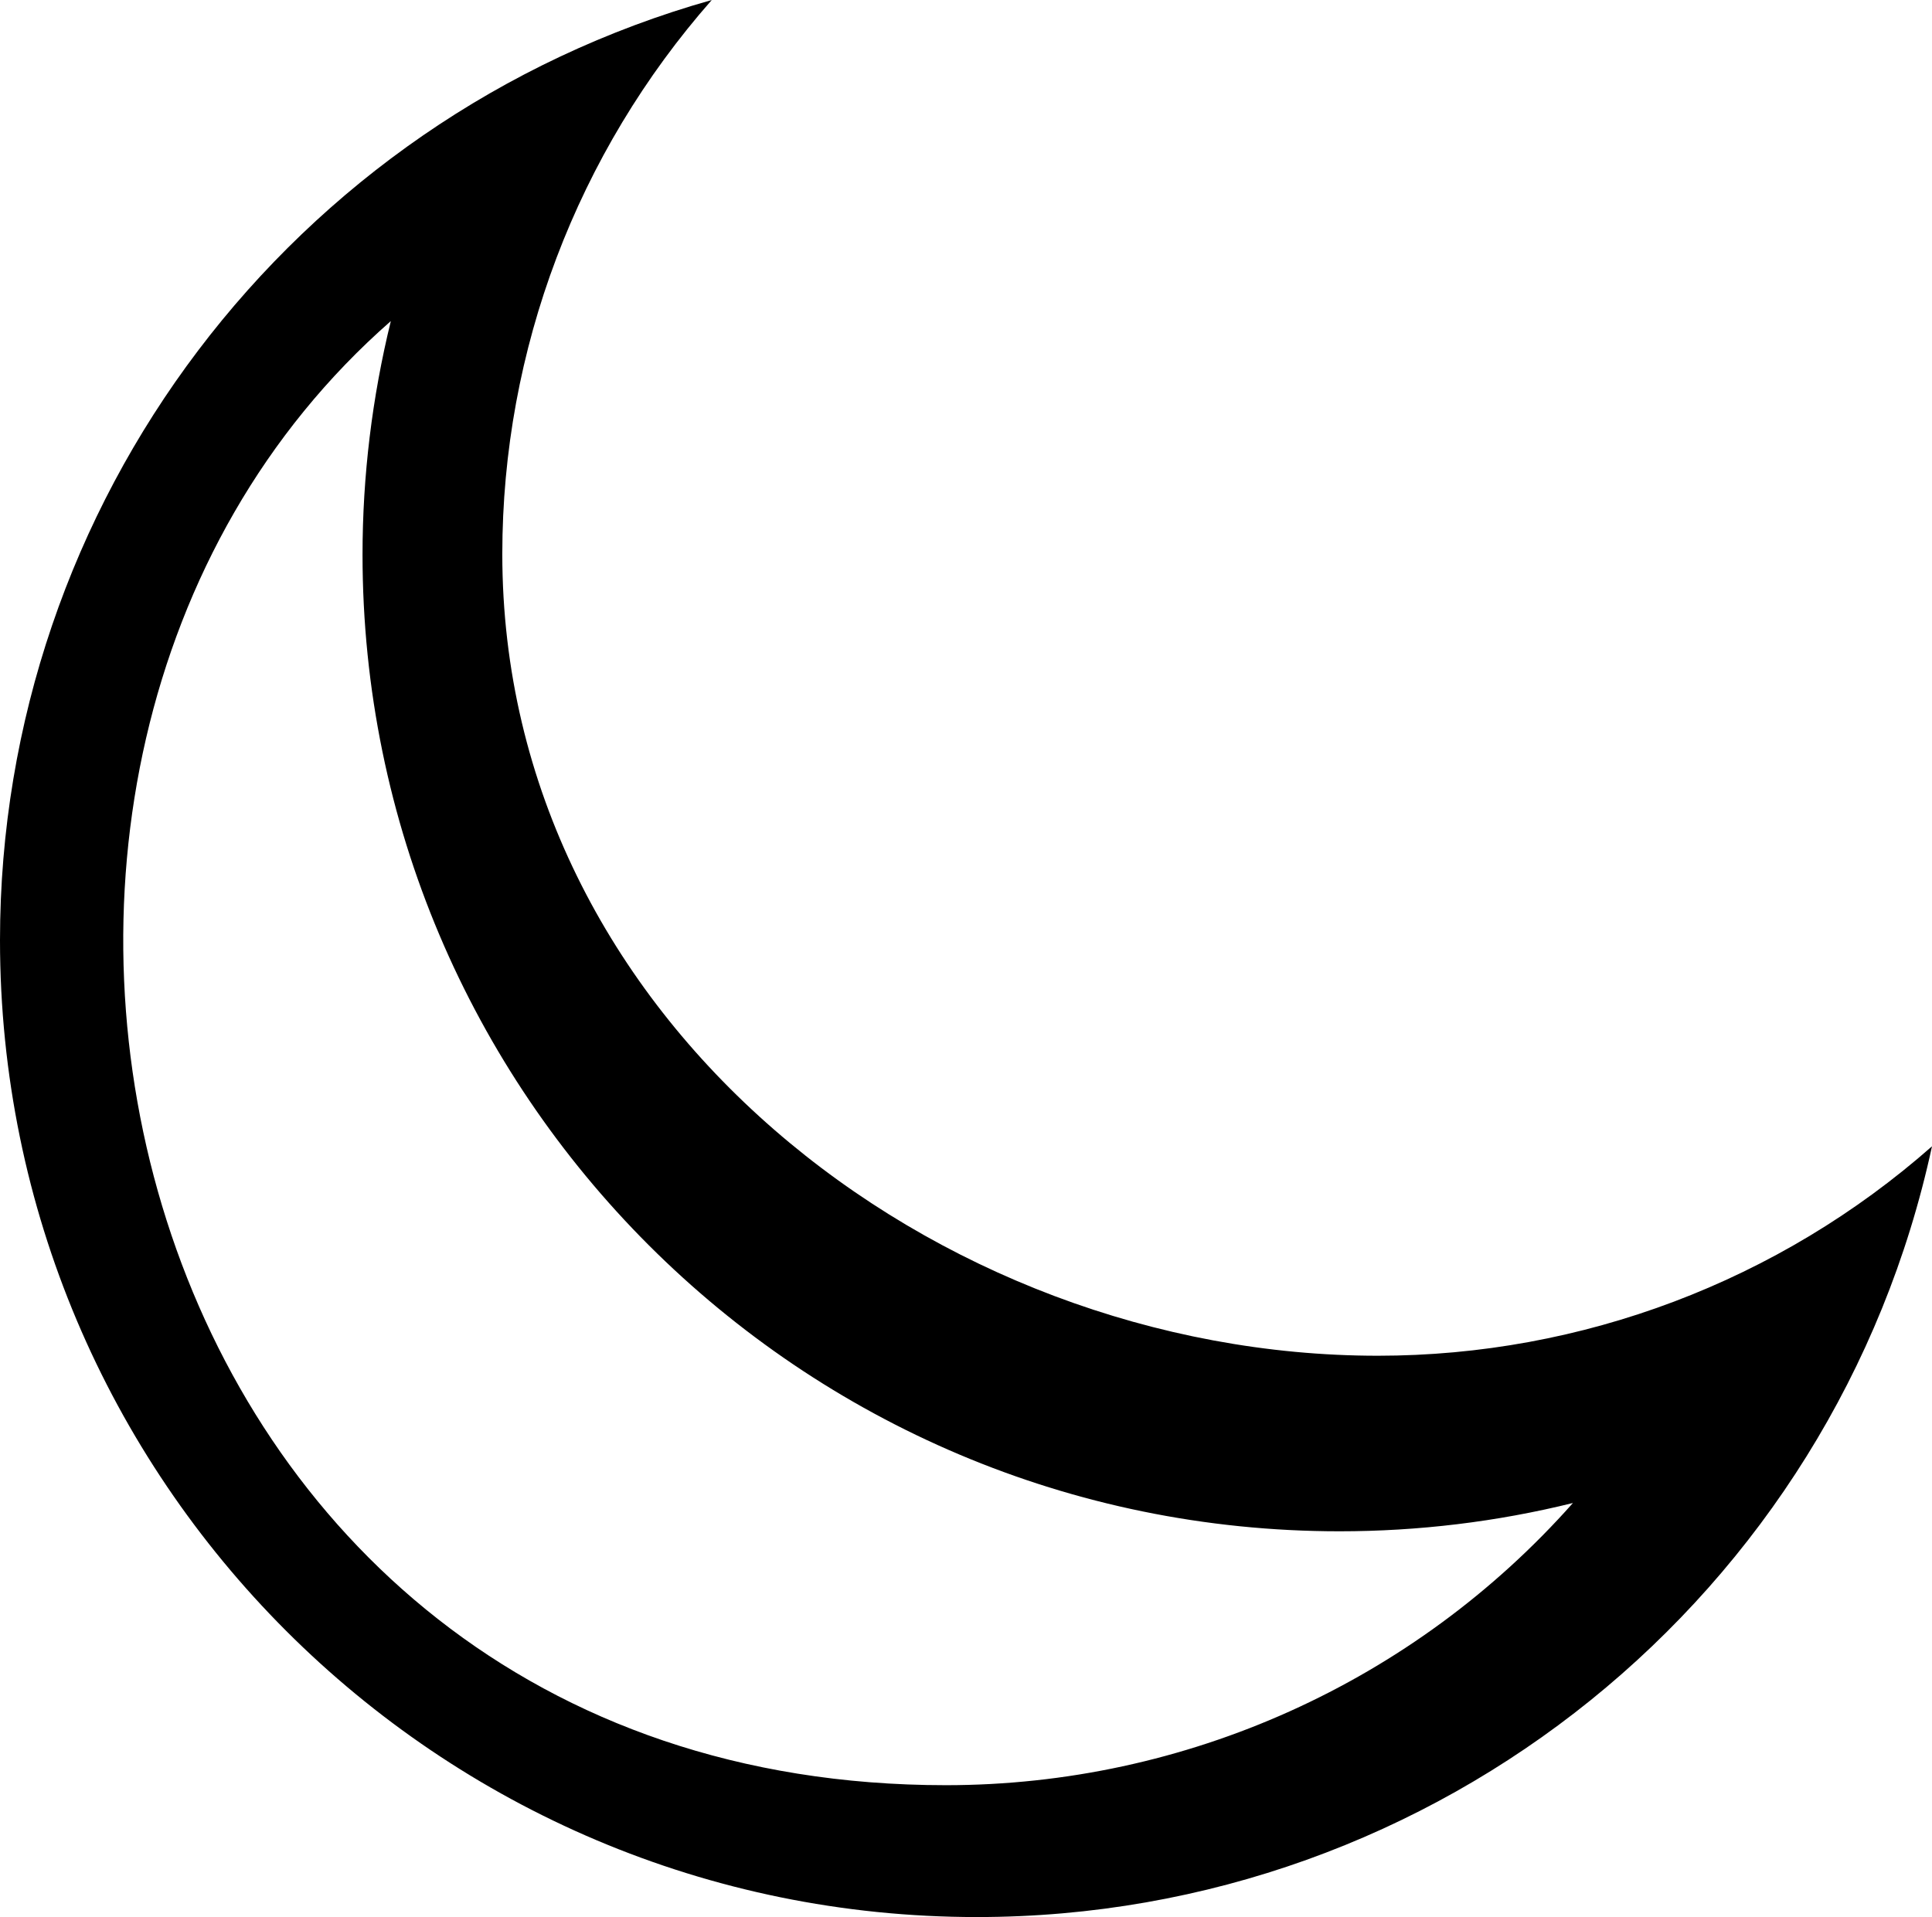 <?xml version="1.0" encoding="UTF-8"?>
<!DOCTYPE svg PUBLIC "-//W3C//DTD SVG 1.1//EN" "http://www.w3.org/Graphics/SVG/1.1/DTD/svg11.dtd">
<!-- Creator: CorelDRAW X8 -->
<svg xmlns="http://www.w3.org/2000/svg" xml:space="preserve" width="181.682mm" height="180.306mm" version="1.1" style="shape-rendering:geometricPrecision; text-rendering:geometricPrecision; image-rendering:optimizeQuality; fill-rule:evenodd; clip-rule:evenodd"
viewBox="0 0 10035 9959"
 xmlns:xlink="http://www.w3.org/1999/xlink">
 <defs>
  <style type="text/css">
   <![CDATA[
    .fil0 {fill:black}
   ]]>
  </style>
 </defs>
 <g id="图层_x0020_1">
  <path class="fil0" d="M4913 9274c1245,0 2431,-534 3257,-1466 -396,98 -804,147 -1212,147 -2802,0 -5075,-2272 -5075,-5074 0,-409 50,-817 147,-1213 -2647,2319 -1419,7606 2883,7606zm2244 -2231c1059,0 2083,-387 2878,-1088 -504,2335 -2571,4004 -4961,4004 -2802,0 -5074,-2273 -5074,-5075 0,-2271 1511,-4268 3697,-4884 -700,795 -1088,1818 -1088,2878 0,2422 2250,4165 4548,4165z"/>
 </g>
</svg>
